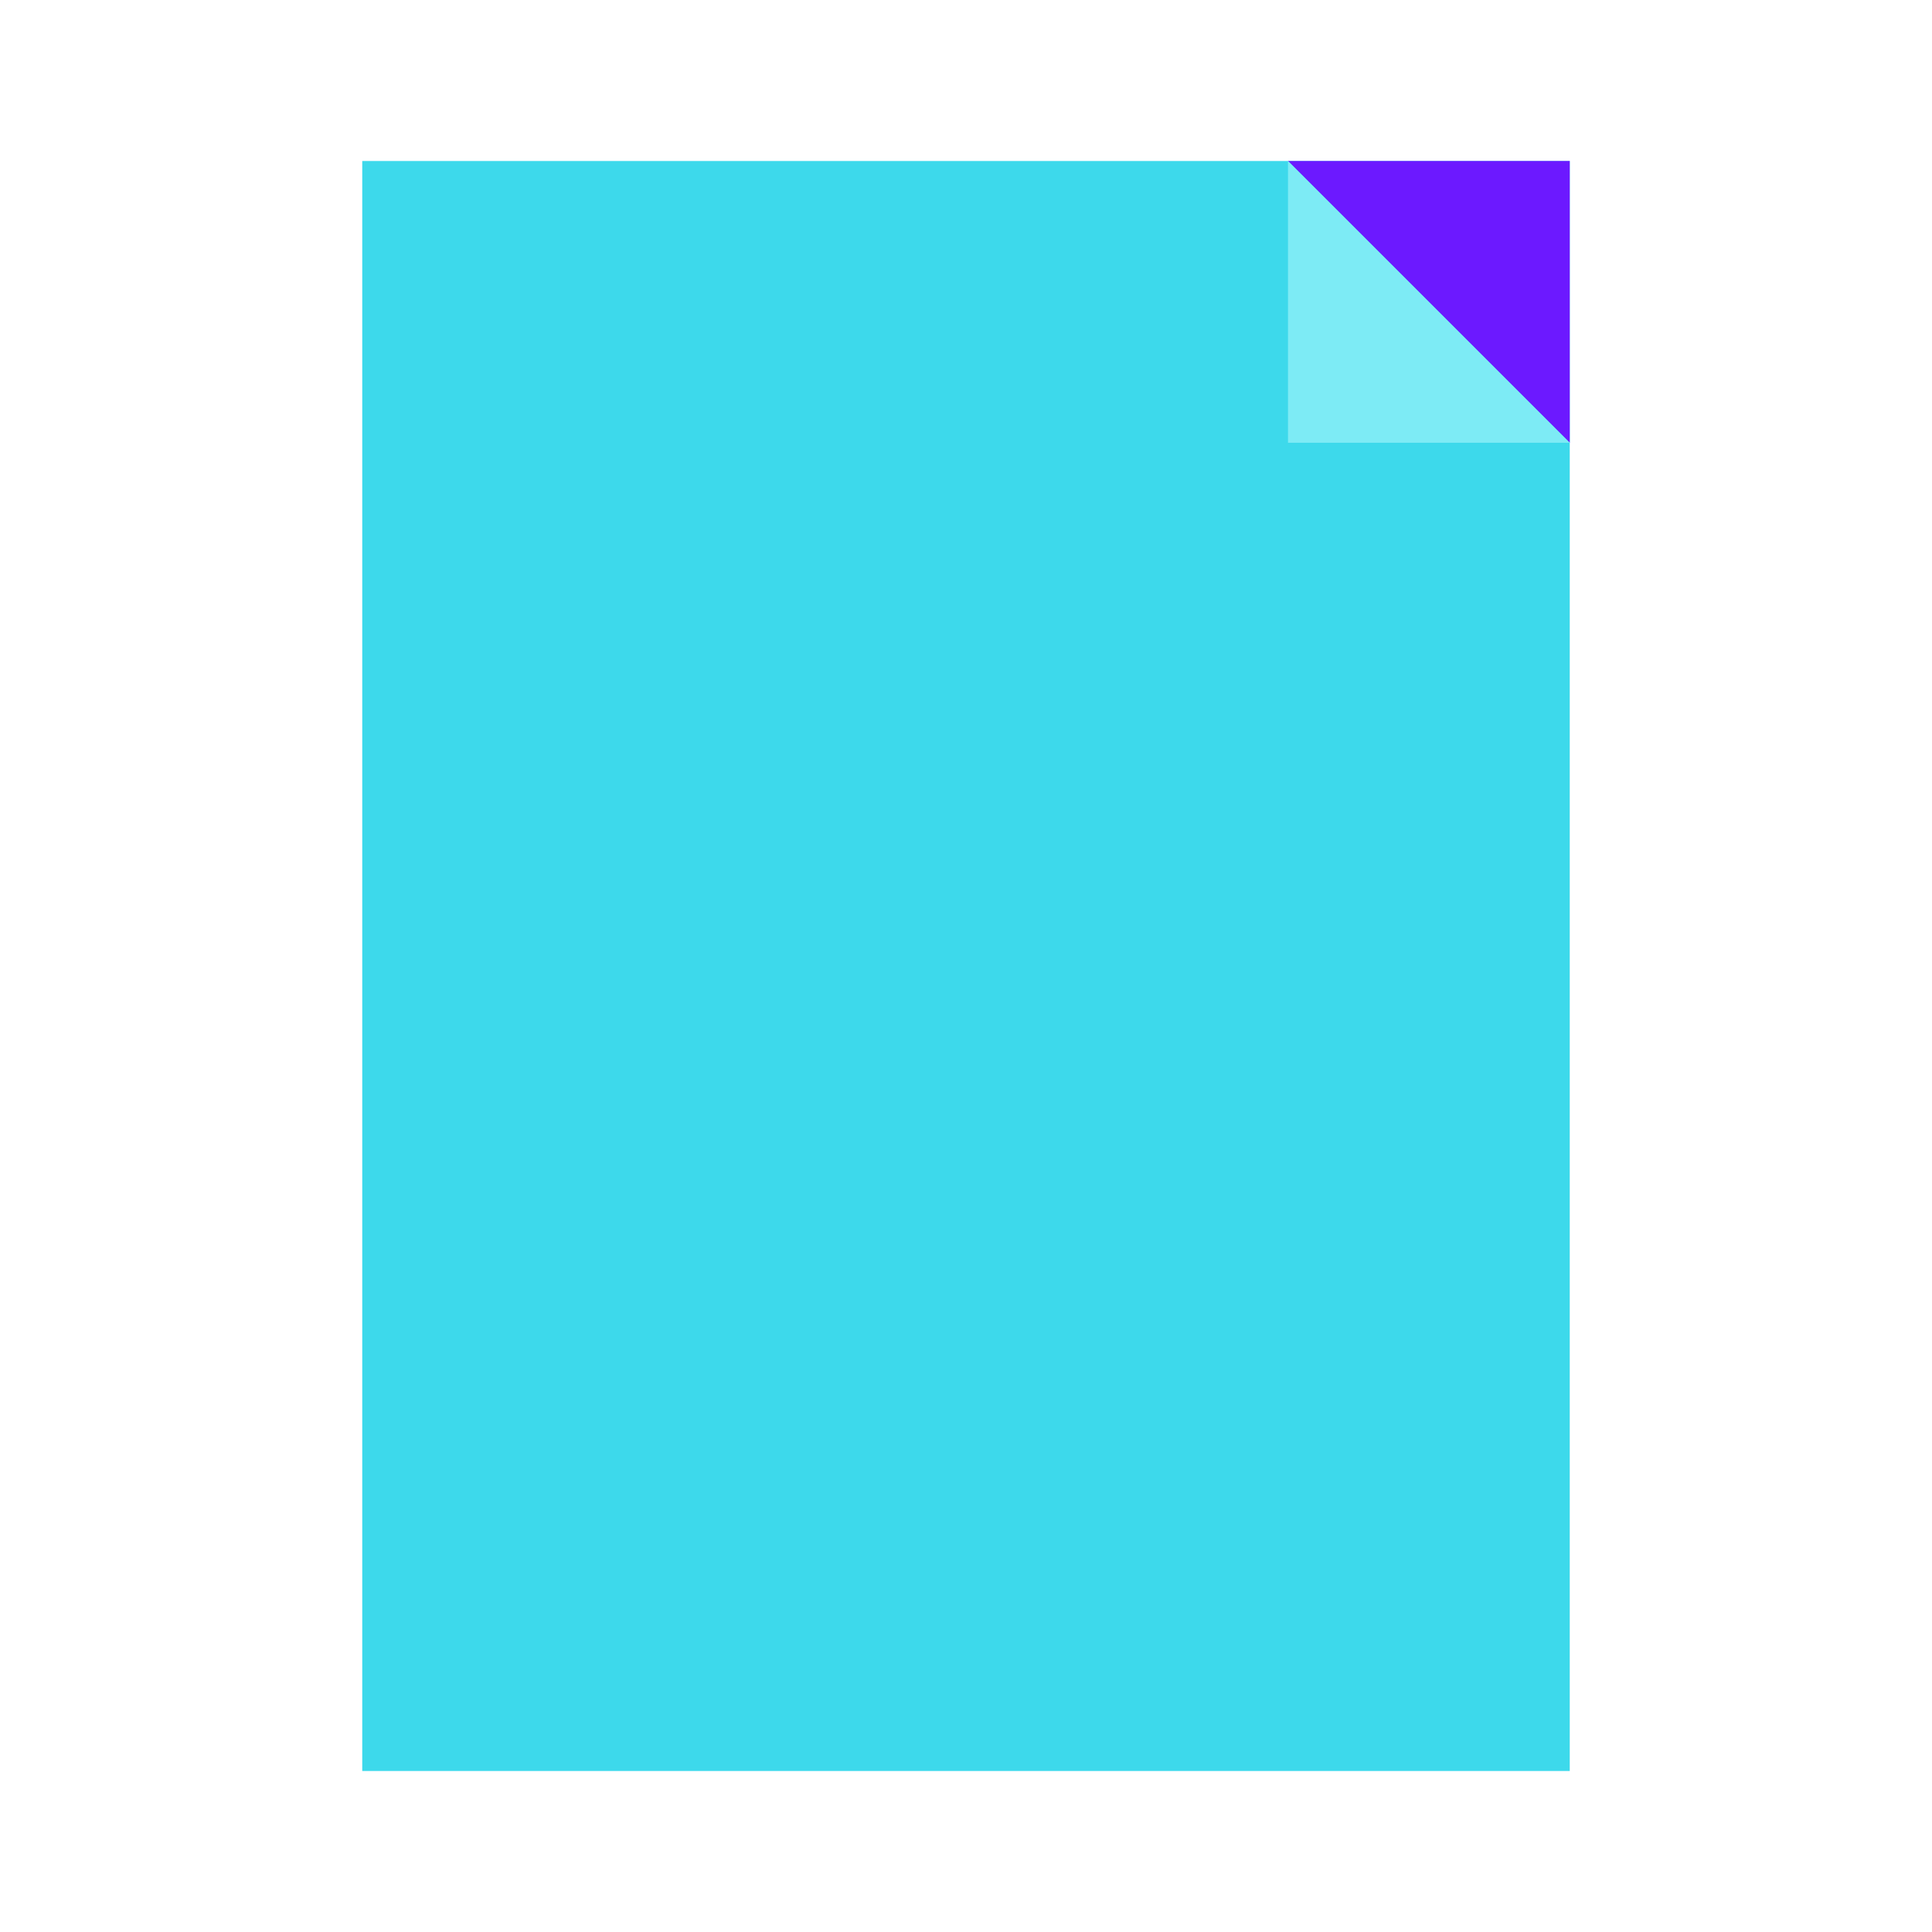 <svg xmlns="http://www.w3.org/2000/svg"  viewBox="0 0 48 48" width="48px" height="48px"><polygon fill="#3dd9eb" points="39,44 9,44 9,4 39,4 39,12.649"/><polygon fill="#6c19ff" points="39,11 39,4 32,4"/><polygon fill="#7debf5" points="32,11 39,11 32,4"/></svg>